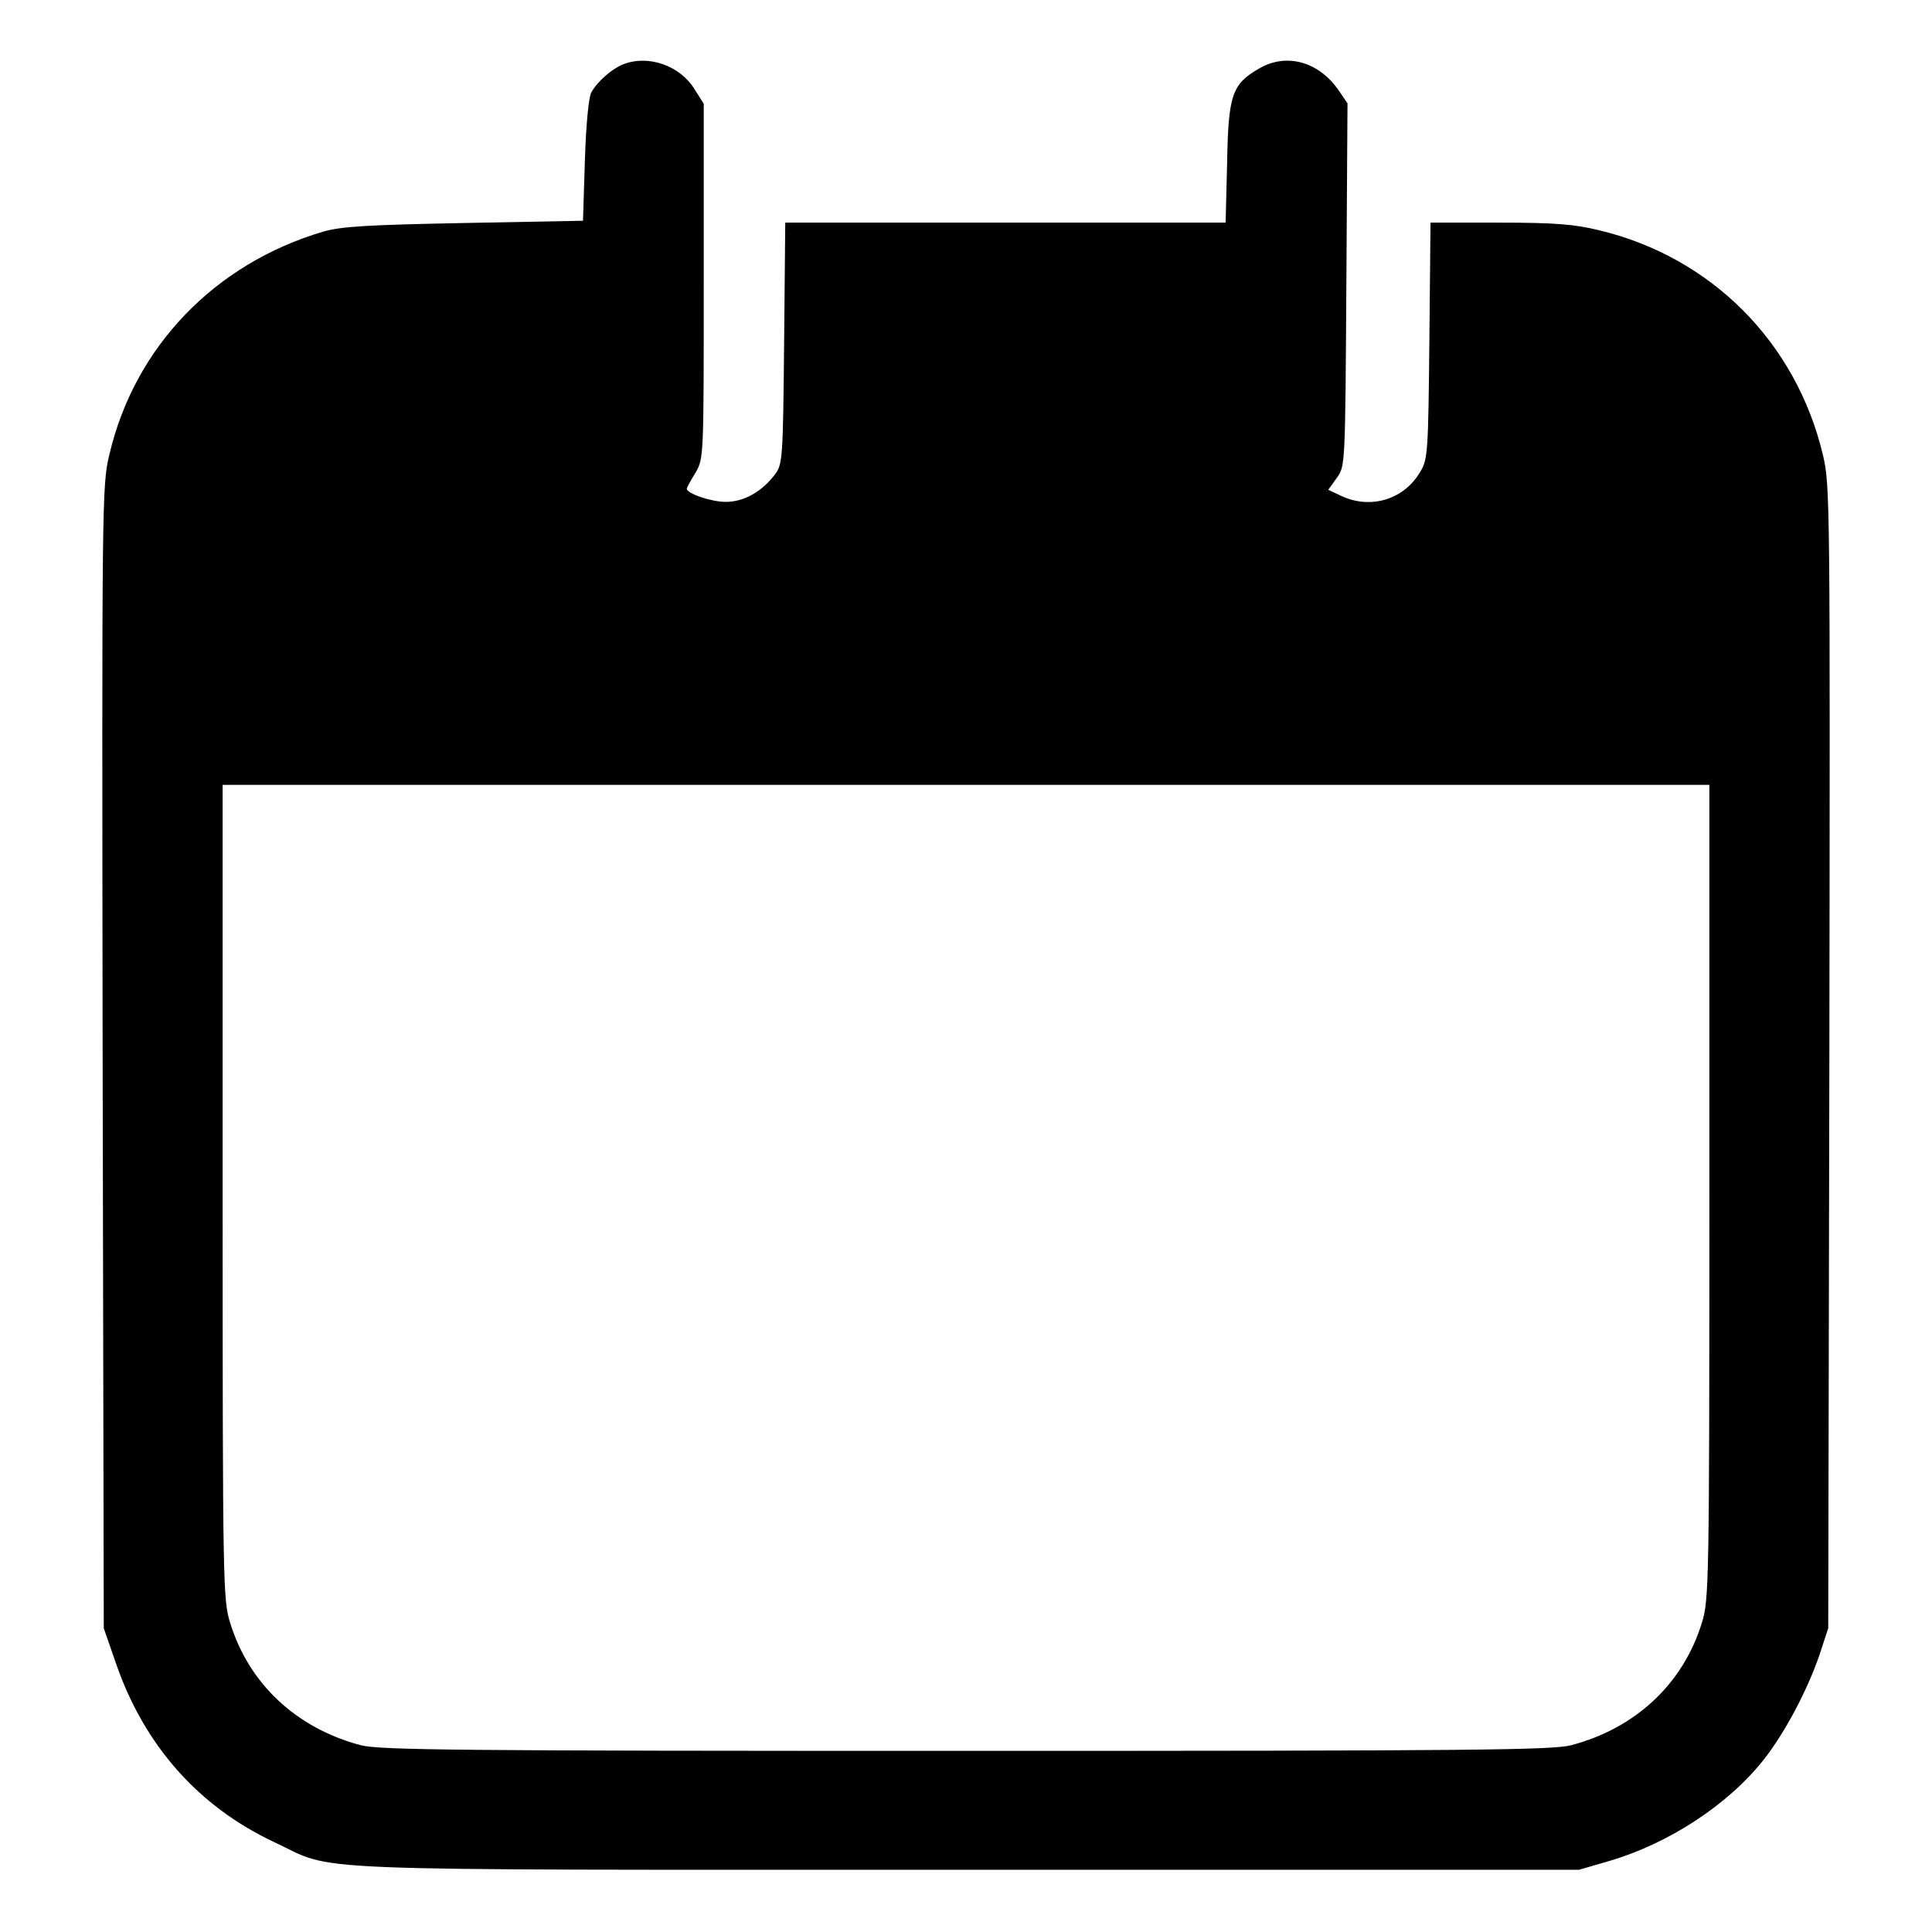 <?xml version="1.0" standalone="no"?>
<!DOCTYPE svg PUBLIC "-//W3C//DTD SVG 20010904//EN"
 "http://www.w3.org/TR/2001/REC-SVG-20010904/DTD/svg10.dtd">
<svg version="1.0" xmlns="http://www.w3.org/2000/svg"
 width="512pt" height="512pt" viewBox="0 0 512 512"
 preserveAspectRatio="xMidYMid meet">

<g transform="translate(0,512) scale(0.1,-0.1)"
fill="currentColor" stroke="none">
<path d="M1650 4949 c-29 -12 -67 -45 -83 -74 -7 -12 -14 -86 -17 -180 l-5
-160 -315 -6 c-256 -5 -326 -9 -374 -23 -287 -85 -499 -305 -566 -590 -20 -82
-20 -117 -18 -1598 l3 -1513 33 -95 c75 -216 218 -377 417 -471 172 -80 11
-74 1835 -74 l1625 0 79 23 c158 46 317 150 411 270 55 70 115 183 147 277
l23 70 3 1513 c2 1474 2 1516 -17 1596 -71 299 -296 525 -594 596 -66 16 -118
20 -264 20 l-182 0 -3 -312 c-3 -295 -4 -315 -24 -348 -43 -74 -132 -101 -210
-64 l-34 16 23 32 c22 31 22 32 25 512 l3 480 -23 34 c-53 77 -139 101 -212
58 -71 -41 -81 -70 -84 -250 l-4 -158 -583 0 -584 0 -3 -319 c-3 -306 -4 -321
-24 -348 -35 -46 -82 -73 -131 -73 -38 0 -103 22 -103 35 0 2 10 21 23 42 22
38 22 39 22 508 l0 470 -24 38 c-39 64 -124 93 -191 66z m2880 -2988 c0 -1044
-1 -1081 -20 -1142 -50 -162 -176 -279 -346 -324 -51 -13 -259 -15 -1604 -15
-1345 0 -1553 2 -1604 15 -170 45 -296 162 -346 324 -19 61 -20 98 -20 1142
l0 1079 1970 0 1970 0 0 -1079z"/>
</g>
</svg>
